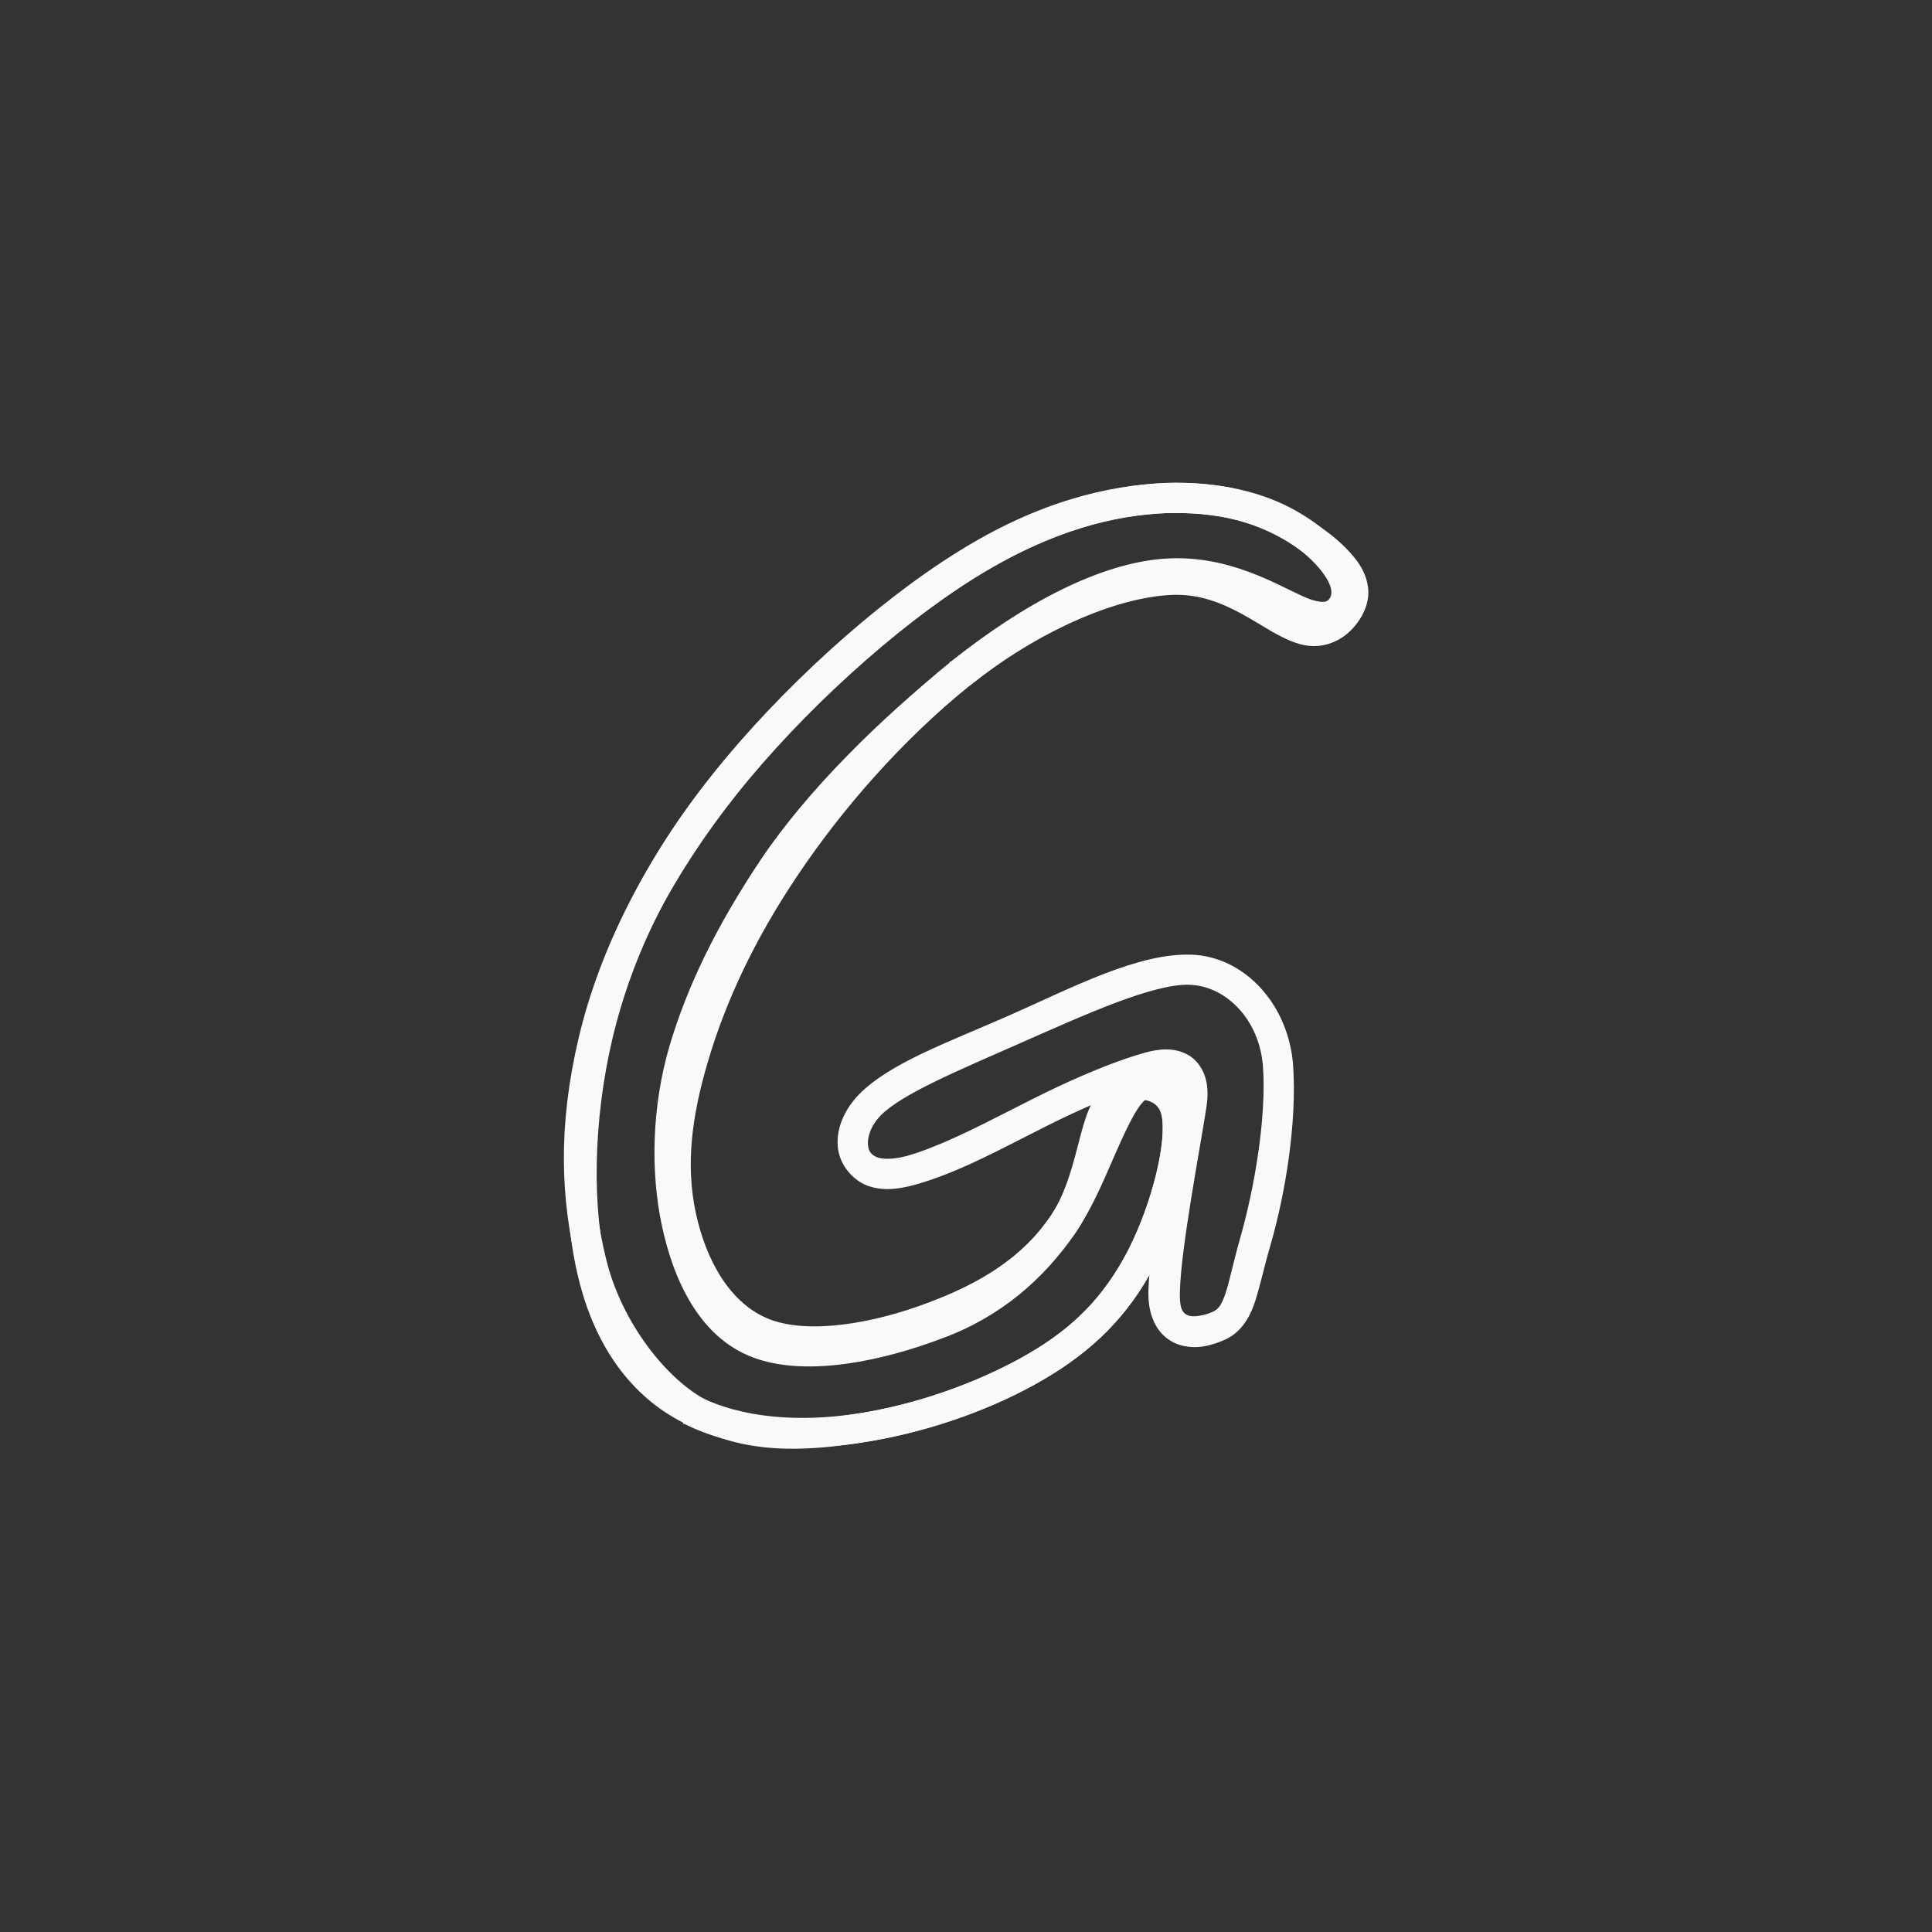 <!-- color: #a5ce4c --><svg xmlns="http://www.w3.org/2000/svg" viewBox="0 0 48 48"><rect x="0" y="0" width="48" height="48" fill="#333333" stroke="none"/><g><path d="m 29.594 23.719 c -1.316 -0.047 -2.953 0.816 -4.5 1.5 c -1.551 0.684 -2.98 1.188 -3.75 1.969 c -0.379 0.391 -0.563 0.855 -0.531 1.281 c 0.027 0.414 0.309 0.797 0.688 0.969 c 0.391 0.16 0.789 0.117 1.219 0 c 0.43 -0.117 0.902 -0.301 1.344 -0.5 c 0.883 -0.402 1.742 -0.883 2.531 -1.25 c 0.793 -0.367 1.516 -0.672 2.031 -0.813 c 0.219 -0.063 0.461 -0.043 0.531 0 c 0.035 0.02 0.039 0.051 0.063 0.125 c 0.023 0.074 0.063 0.188 0.031 0.406 c -0.156 1 -0.684 3.379 -0.719 4.656 c -0.012 0.344 0.055 0.641 0.188 0.875 c 0.133 0.234 0.344 0.395 0.563 0.469 c 0.434 0.145 0.852 0.012 1.156 -0.125 c 0.363 -0.164 0.586 -0.496 0.719 -0.875 c 0.133 -0.379 0.227 -0.852 0.406 -1.469 c 0.375 -1.297 0.66 -3.051 0.563 -4.469 c -0.109 -1.496 -1.191 -2.703 -2.531 -2.75 m -0.031 0.75 c 0.895 0.031 1.727 0.863 1.813 2.031 c 0.09 1.254 -0.211 3.02 -0.563 4.25 c -0.184 0.645 -0.27 1.105 -0.375 1.406 c -0.105 0.301 -0.184 0.379 -0.313 0.438 c -0.191 0.086 -0.461 0.137 -0.594 0.094 c -0.066 -0.023 -0.113 -0.051 -0.156 -0.125 c -0.043 -0.074 -0.07 -0.219 -0.063 -0.469 c 0.027 -1.09 0.492 -3.504 0.656 -4.563 c 0.047 -0.297 0.043 -0.555 -0.031 -0.781 c -0.074 -0.227 -0.223 -0.426 -0.406 -0.531 c -0.367 -0.215 -0.766 -0.152 -1.094 -0.063 c -0.586 0.164 -1.34 0.461 -2.156 0.844 c -0.82 0.383 -1.68 0.863 -2.531 1.25 c -0.43 0.195 -0.859 0.371 -1.219 0.469 c -0.359 0.098 -0.629 0.082 -0.75 0.031 c -0.129 -0.055 -0.207 -0.137 -0.219 -0.313 c -0.012 -0.176 0.055 -0.449 0.313 -0.719 c 0.527 -0.539 1.934 -1.121 3.5 -1.813 c 1.57 -0.691 3.27 -1.469 4.188 -1.438 m 0 0" fill="#f9f9f9" stroke="none" fill-rule="nonzero" fill-opacity="1"/><path d="m 28.938 12 c -1.383 0.063 -3.113 0.438 -5.156 1.719 c -2.039 1.27 -4.383 3.395 -6.06 5.5 c -1.688 2.102 -2.695 4.184 -3.219 6.375 c -0.516 2.184 -0.559 4.438 -0.125 6.188 c 0.422 1.715 1.336 2.926 2.594 3.563 l 0 0.031 c 0.008 0.004 0.023 -0.004 0.031 0 c 1.27 0.641 2.84 0.703 4.375 0.469 c 1.551 -0.234 3.082 -0.758 4.313 -1.438 c 1.242 -0.684 2.188 -1.52 2.875 -2.75 c 0.691 -1.23 1.168 -2.797 1.063 -3.875 c -0.047 -0.543 -0.258 -0.984 -0.656 -1.188 c -0.199 -0.102 -0.441 -0.133 -0.656 -0.063 c -0.215 0.07 -0.402 0.215 -0.563 0.406 c -0.313 0.387 -0.527 0.938 -0.781 1.531 c -0.254 0.594 -0.527 1.238 -0.875 1.75 c -0.699 1.02 -1.734 1.664 -3.063 2.156 c -1.332 0.504 -2.926 0.781 -3.906 0.406 c -0.988 -0.375 -1.594 -1.477 -1.844 -2.656 c -0.25 -1.176 -0.105 -2.387 0.313 -3.781 c 0.414 -1.398 1.113 -2.953 2.219 -4.594 c 1.102 -1.645 2.594 -3.359 4.281 -4.719 c 1.684 -1.344 3.59 -2.344 4.969 -2.406 c 1.406 -0.066 2.426 0.727 3.313 1 c 0.453 0.133 0.879 0.098 1.156 -0.156 c 0.277 -0.254 0.328 -0.652 0.25 -1 c -0.152 -0.703 -0.773 -1.316 -1.594 -1.781 c -0.816 -0.457 -1.871 -0.727 -3.25 -0.688 m 0.031 0.75 c 1.254 -0.035 2.148 0.211 2.844 0.594 c 0.703 0.395 1.184 0.961 1.25 1.281 c 0.035 0.152 -0.02 0.242 -0.063 0.281 c -0.043 0.039 -0.117 0.086 -0.406 0 c -0.574 -0.18 -1.859 -1.113 -3.563 -1.031 c -1.684 0.078 -3.652 1.156 -5.406 2.563 c -1.758 1.414 -3.297 3.199 -4.438 4.906 c -1.145 1.703 -1.906 3.305 -2.344 4.781 c -0.441 1.473 -0.594 2.824 -0.313 4.156 c 0.281 1.328 1.012 2.711 2.344 3.219 c 1.324 0.508 3.02 0.098 4.438 -0.438 c 1.414 -0.523 2.598 -1.254 3.406 -2.438 c 0.402 -0.59 0.68 -1.25 0.938 -1.844 c 0.258 -0.594 0.504 -1.121 0.688 -1.344 c 0.09 -0.113 0.176 -0.172 0.219 -0.188 c 0.043 -0.016 0.035 -0.016 0.063 0 c 0.055 0.027 0.215 0.207 0.25 0.594 c 0.074 0.766 -0.348 2.332 -0.969 3.438 c -0.617 1.105 -1.406 1.832 -2.563 2.469 c -1.145 0.633 -2.613 1.156 -4.063 1.375 c -1.445 0.219 -2.875 0.105 -3.938 -0.438 l -0.031 0 c -1.066 -0.527 -1.832 -1.492 -2.219 -3.063 c -0.395 -1.586 -0.367 -3.77 0.125 -5.844 c 0.5 -2.082 1.469 -4.063 3.094 -6.094 c 1.617 -2.027 3.938 -4.105 5.875 -5.313 c 1.941 -1.219 3.508 -1.57 4.781 -1.625 m 0 0" fill="#f9f9f9" stroke="none" fill-rule="evenodd" fill-opacity="1"/><path d="m 28.938 12 c -1.379 0.063 -3.113 0.477 -5.156 1.75 c -2.043 1.277 -4.379 3.367 -6.06 5.469 c -1.676 2.094 -2.824 4.359 -3.344 6.563 c -0.516 2.18 -0.457 4 -0.031 5.719 c 0.434 1.758 1.621 3.309 2.938 3.969 c 1.27 0.625 2.57 0.609 4.094 0.375 c 1.555 -0.234 3.086 -0.766 4.313 -1.438 c 1.242 -0.684 2.184 -1.52 2.875 -2.75 c 0.691 -1.23 1.168 -2.801 1.063 -3.875 c -0.055 -0.598 -0.469 -1.023 -0.938 -1.156 c -0.469 -0.133 -0.996 -0.012 -1.344 0.406 l 0 0.031 c -0.34 0.418 -0.445 0.938 -0.594 1.5 c -0.148 0.563 -0.324 1.168 -0.656 1.656 c -0.719 1.047 -1.672 1.836 -2.969 2.313 c -1.313 0.5 -3.203 0.832 -4.156 0.469 c -0.949 -0.363 -1.559 -1.527 -1.813 -2.719 c -0.25 -1.184 -0.211 -2.68 0.188 -4.063 c 0.414 -1.395 1.082 -2.824 2.188 -4.469 c 1.09 -1.617 2.836 -3.352 4.531 -4.719 c 0.008 -0.004 0.023 0.004 0.031 0 c 1.668 -1.332 3.598 -2.184 5 -2.25 c 0.684 -0.031 1.238 0.191 1.75 0.469 c 0.512 0.277 0.949 0.609 1.438 0.75 c 0.512 0.148 0.98 -0.039 1.281 -0.344 c 0.301 -0.305 0.5 -0.73 0.406 -1.156 c -0.078 -0.391 -0.34 -0.703 -0.656 -1 c -0.316 -0.297 -0.723 -0.555 -1.125 -0.781 c -0.82 -0.465 -1.863 -0.773 -3.25 -0.719 m 0.031 0.75 c 1.27 -0.047 2.172 0.23 2.875 0.625 c 0.359 0.203 0.68 0.445 0.938 0.688 c 0.258 0.242 0.414 0.477 0.438 0.594 c 0.016 0.078 -0.039 0.32 -0.188 0.469 c -0.148 0.148 -0.301 0.227 -0.531 0.156 l -0.031 0 c -0.25 -0.074 -0.68 -0.414 -1.25 -0.719 c -0.57 -0.305 -1.289 -0.574 -2.156 -0.531 c -1.656 0.082 -3.672 0.996 -5.438 2.406 c -0.008 0.004 -0.023 -0.004 -0.031 0 l 0 0.031 c -1.734 1.398 -3.531 3.156 -4.688 4.875 c -1.137 1.699 -1.844 3.184 -2.281 4.656 c -0.438 1.508 -0.469 3.113 -0.188 4.438 c 0.277 1.316 0.91 2.77 2.25 3.281 c 1.352 0.52 3.305 0.07 4.719 -0.469 c 1.445 -0.531 2.523 -1.469 3.313 -2.625 c 0.418 -0.613 0.598 -1.301 0.75 -1.875 c 0.152 -0.574 0.281 -1.027 0.438 -1.219 c 0.156 -0.191 0.406 -0.242 0.594 -0.188 c 0.188 0.055 0.344 0.168 0.375 0.5 c 0.074 0.762 -0.348 2.332 -0.969 3.438 c -0.621 1.105 -1.406 1.832 -2.563 2.469 c -1.148 0.625 -2.609 1.156 -4.063 1.375 c -1.461 0.227 -2.605 0.219 -3.688 -0.313 c -1.035 -0.52 -2.152 -1.961 -2.531 -3.5 c -0.402 -1.617 -0.461 -3.266 0.031 -5.344 c 0.488 -2.07 1.605 -4.227 3.219 -6.25 c 1.621 -2.031 3.934 -4.129 5.875 -5.344 c 1.941 -1.211 3.512 -1.57 4.781 -1.625 m 0 0" fill="#f9f9f9" stroke="none" fill-rule="nonzero" fill-opacity="1"/></g></svg>